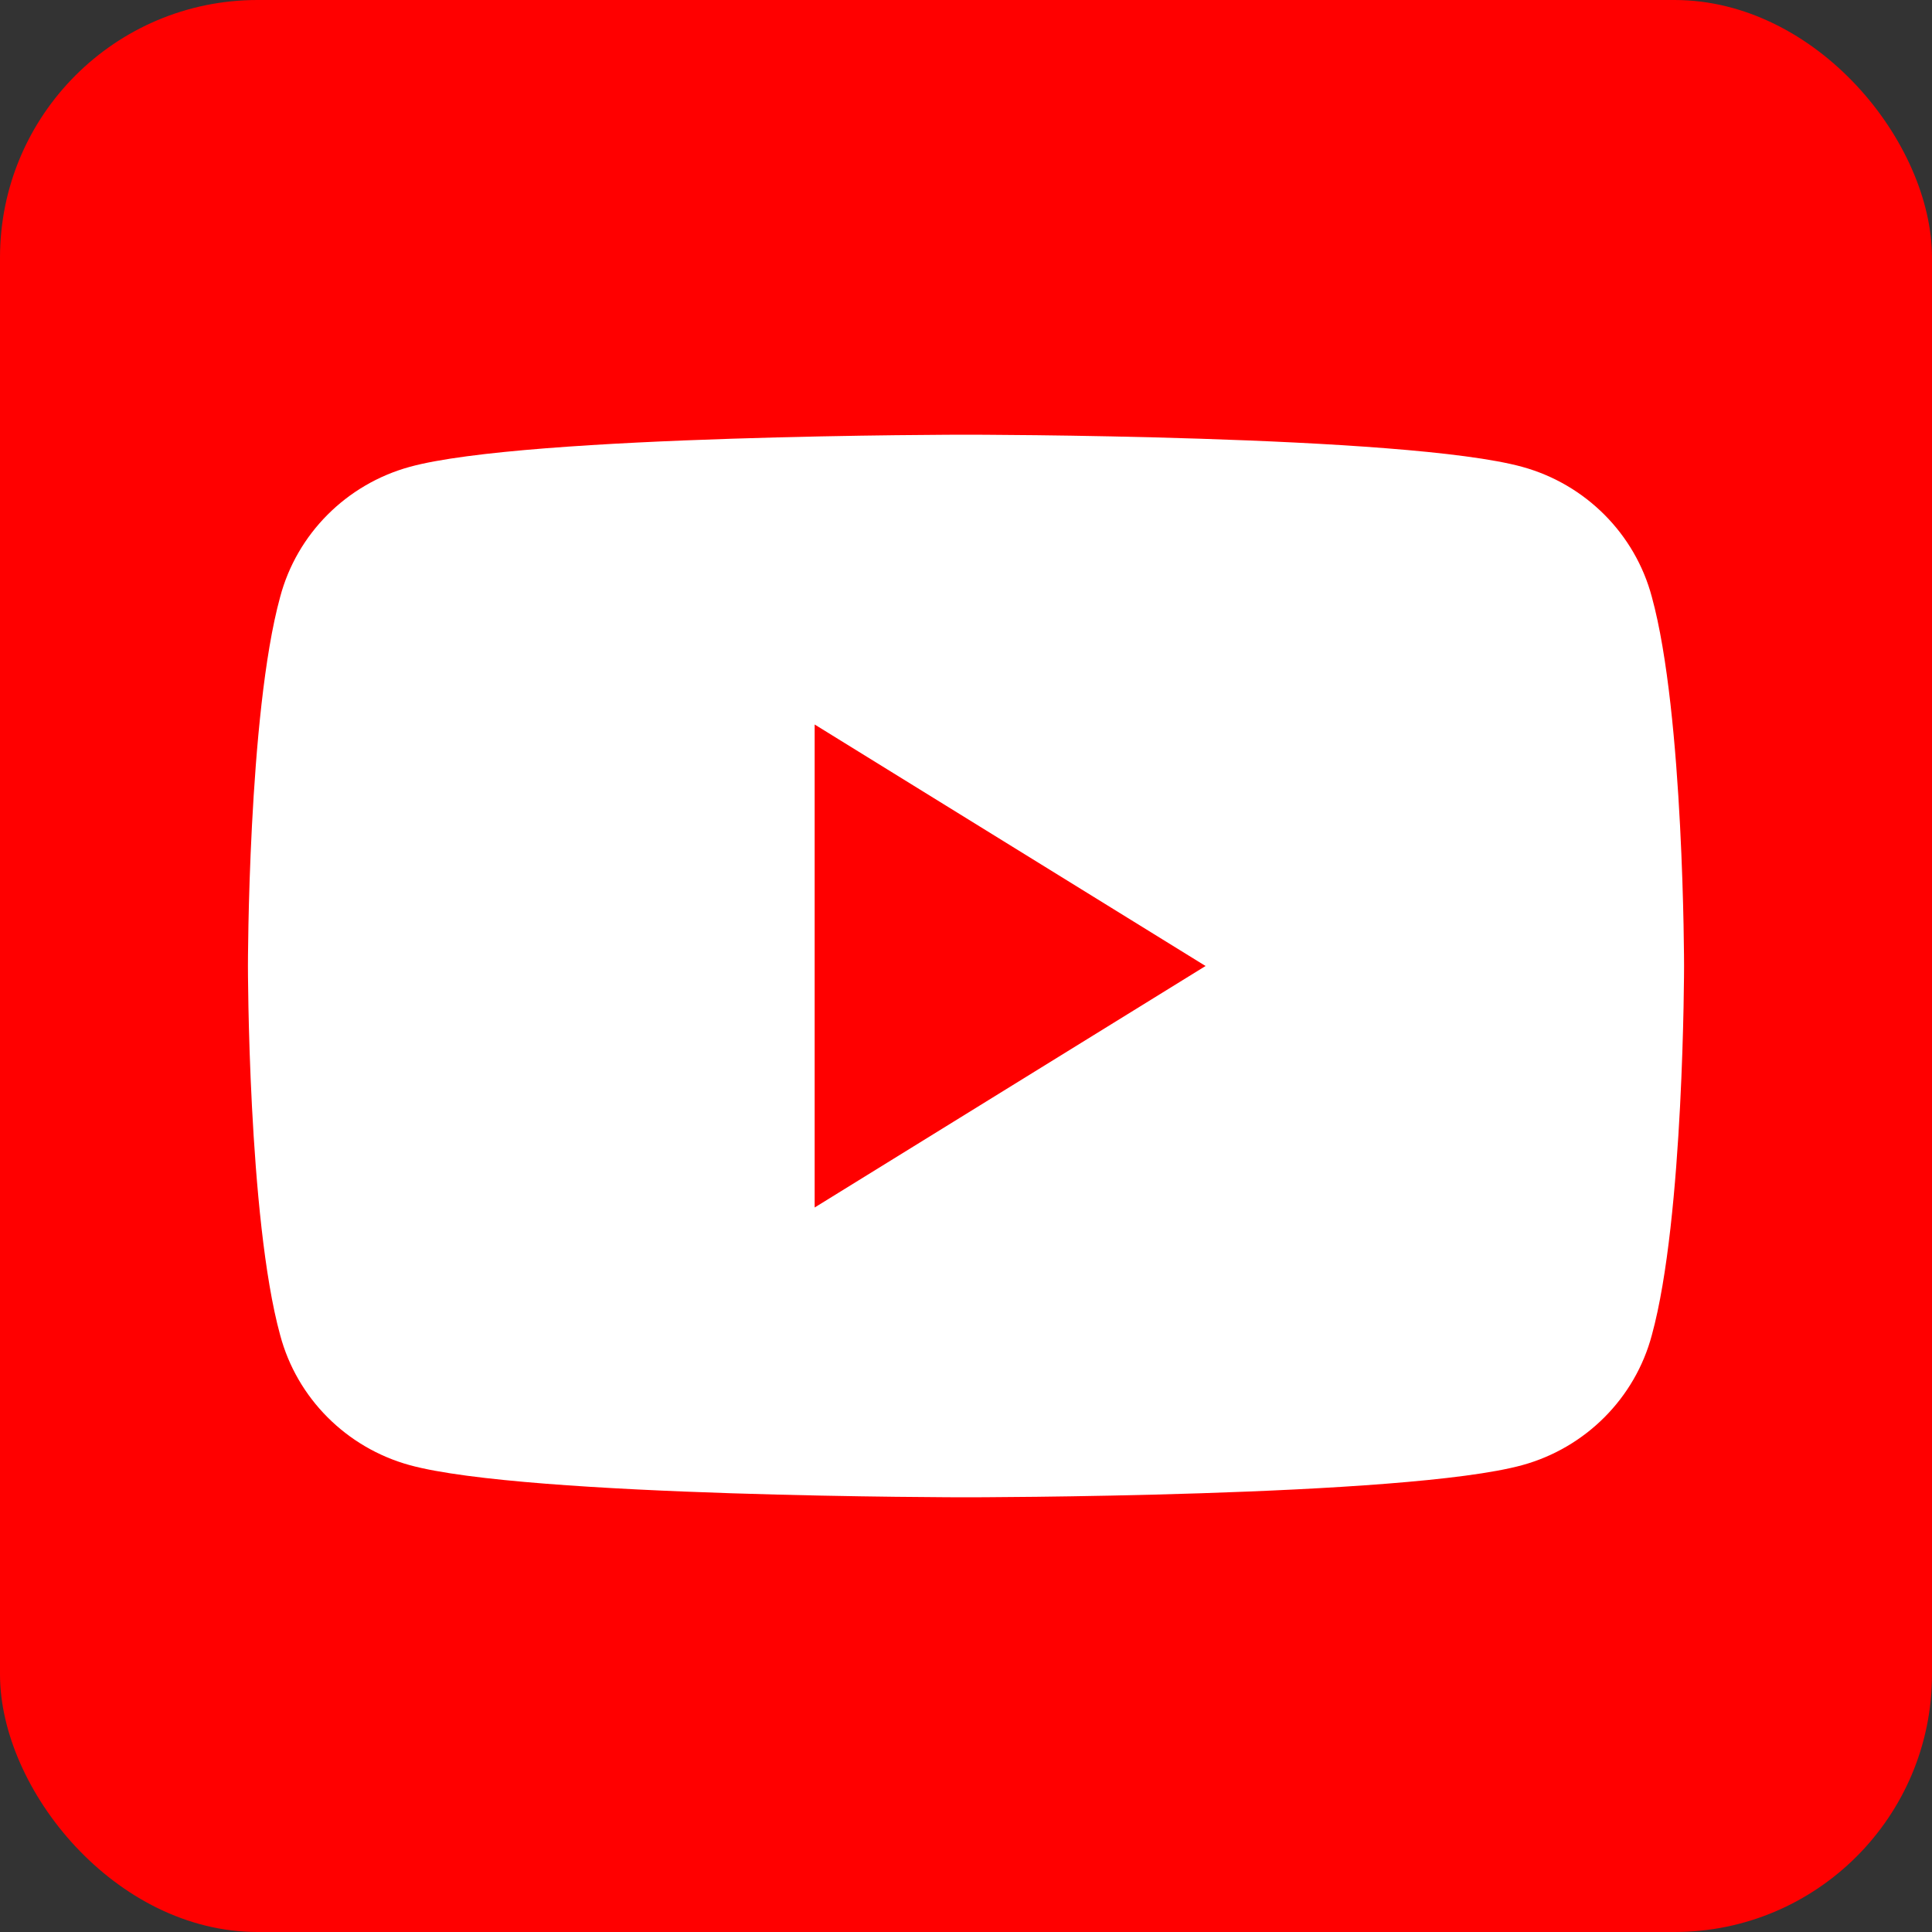 <?xml version="1.0" encoding="UTF-8" standalone="no"?>
<svg xmlns="http://www.w3.org/2000/svg" viewBox="0 0 300 300" fill="none">
  <rect x="0" y="0" width="300" height="300" fill="#333333" stroke="none"/>
  <rect width="300" height="300" rx="40" fill="#FF0000"/>
  <path d="M256.5 92.7C253.9 82.9 246.2 75.2 236.4 72.5C218.3 67.5 150 67.5 150 67.5C150 67.5 81.7 67.5 63.6 72.5C53.8 75.2 46.1 82.9 43.5 92.7C38.5 110.9 38.5 150 38.5 150C38.5 150 38.5 189.1 43.5 207.3C46.1 217.1 53.8 224.8 63.6 227.5C81.7 232.5 150 232.5 150 232.5C150 232.5 218.3 232.5 236.4 227.5C246.2 224.8 253.9 217.1 256.5 207.3C261.5 189.1 261.5 150 261.5 150C261.5 150 261.5 110.9 256.5 92.7Z" fill="white"/>
  <path d="M126.5 187.5V112.5L187.2 150L126.5 187.5Z" fill="#FF0000"/>
</svg> 